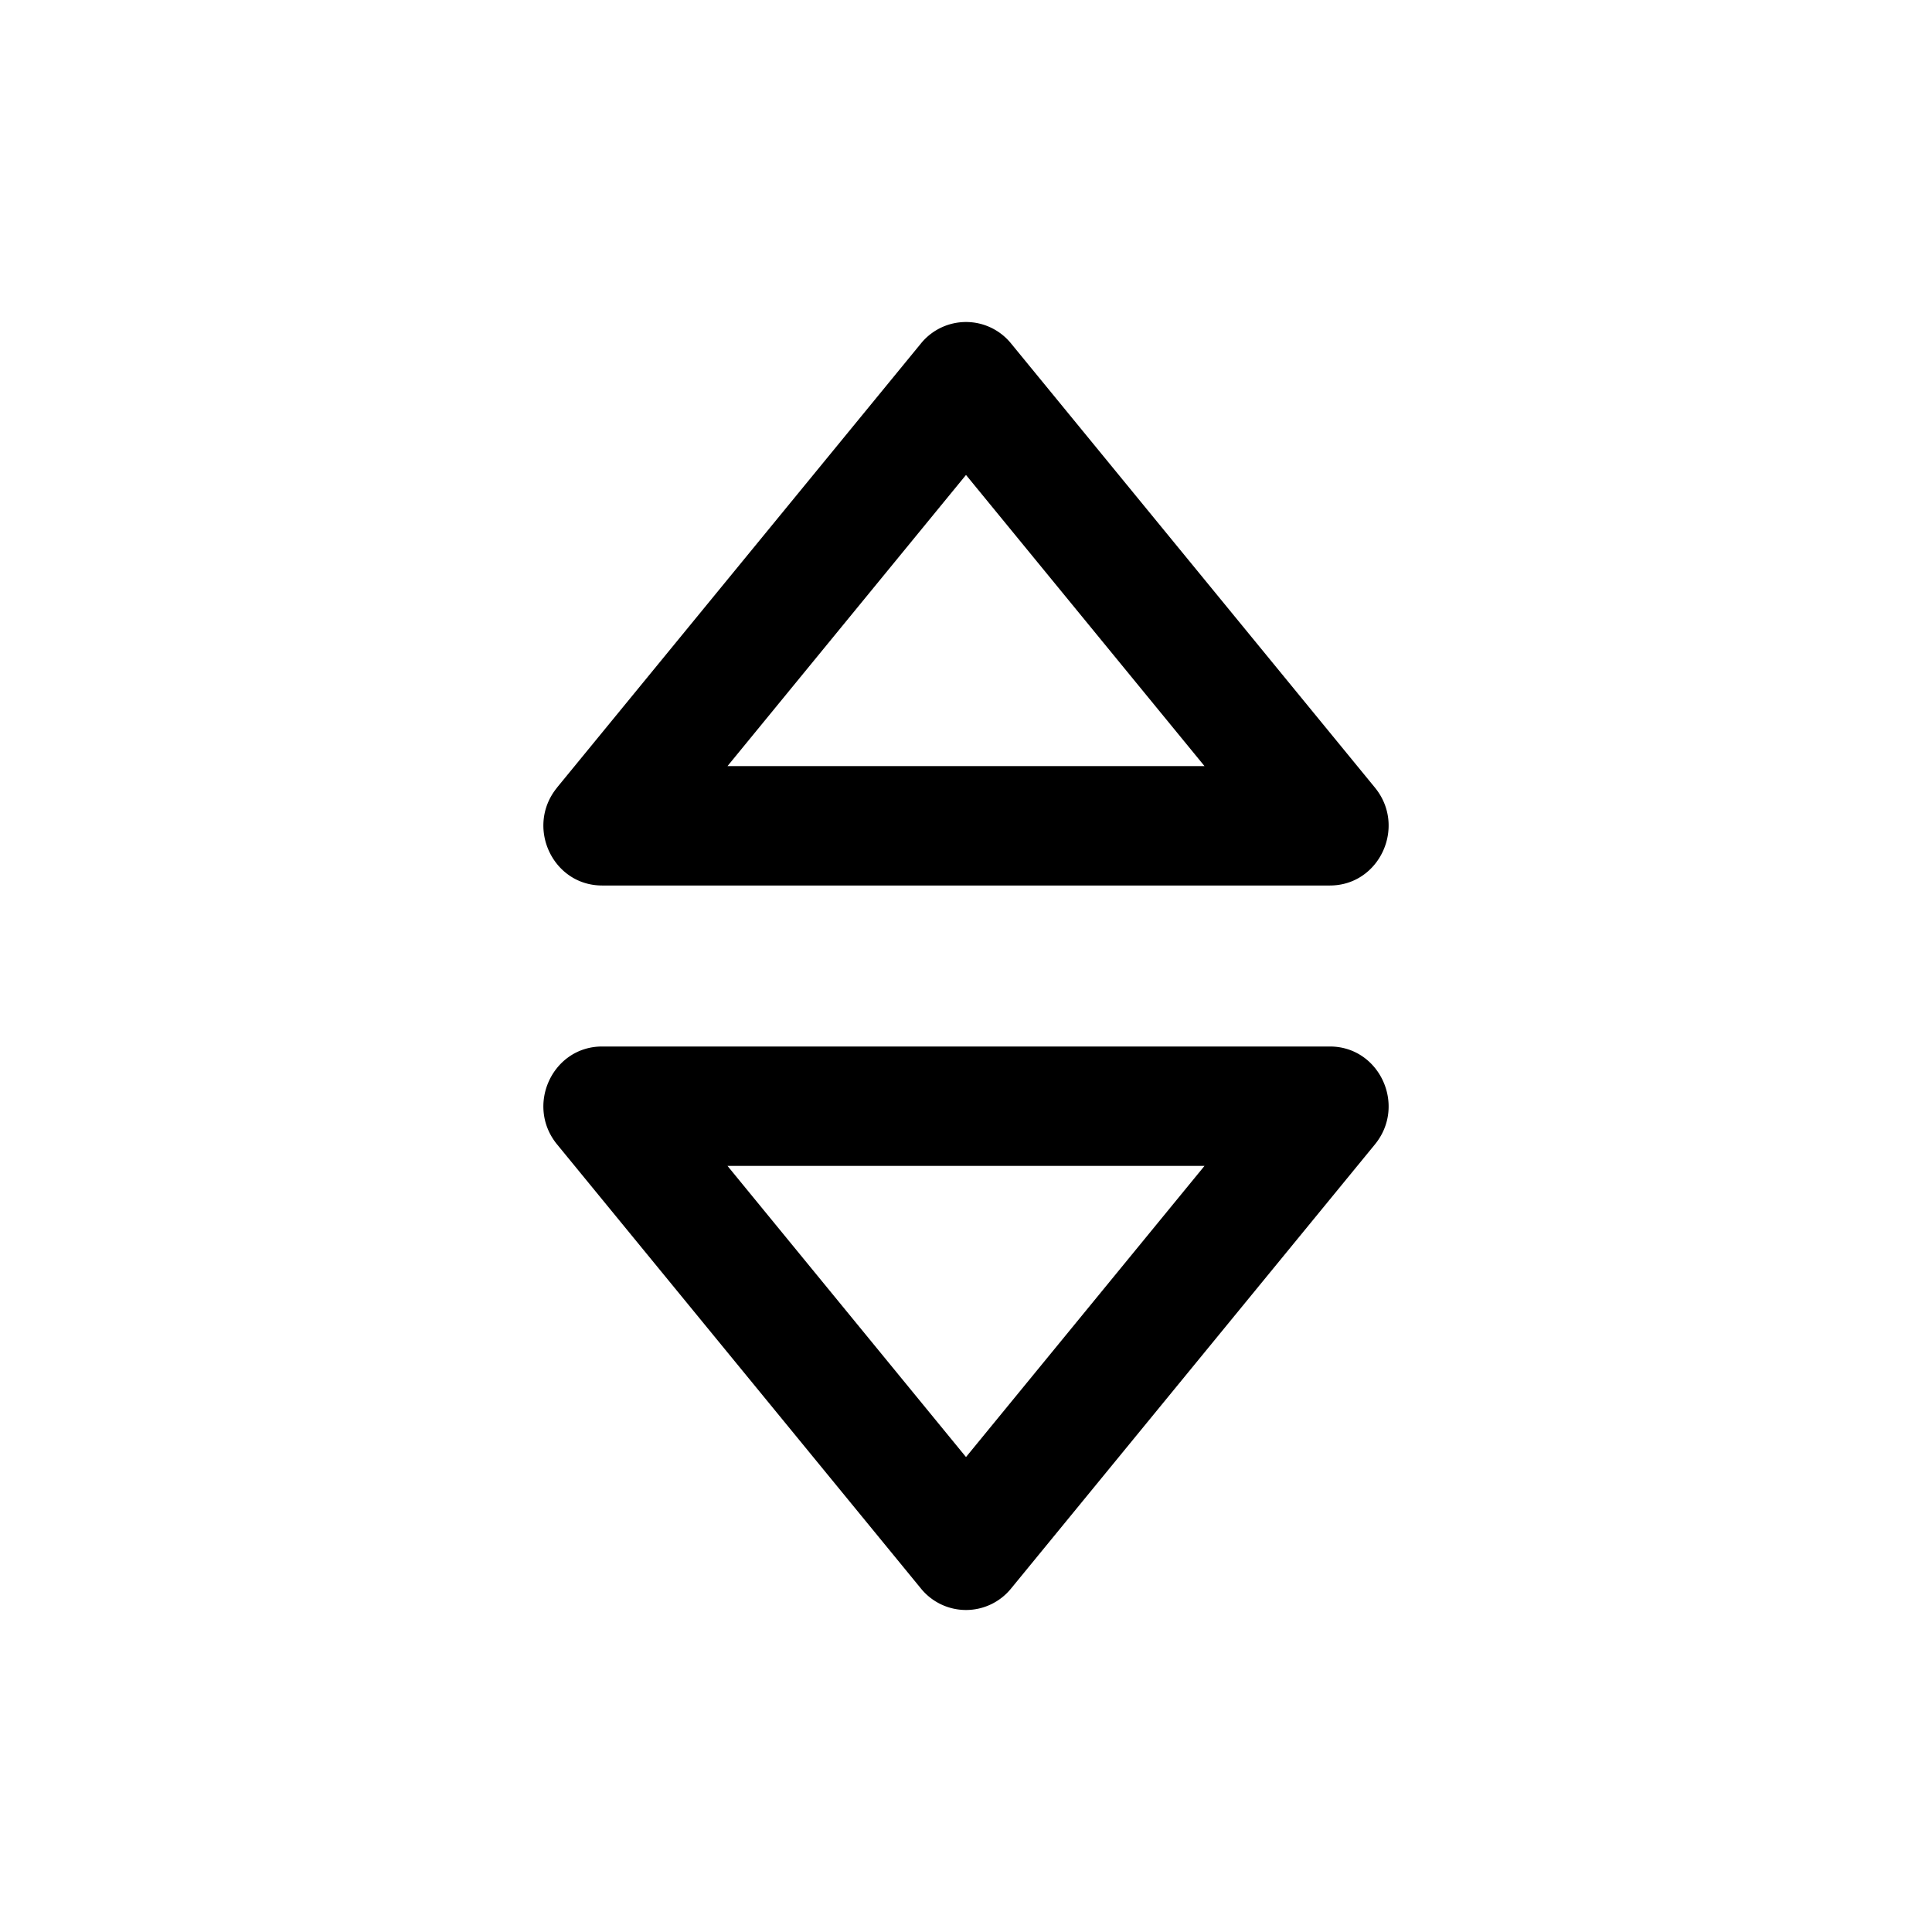 <svg viewBox="0 0 24 24" xmlns="http://www.w3.org/2000/svg">
    <path d="M9.037 9.517 12 5.9l2.963 3.617H9.037Zm-2.117.267c-.395.483-.058 1.216.56 1.216h9.04c.618 0 .955-.733.56-1.216l-4.52-5.517a.721.721 0 0 0-1.12 0L6.92 9.783ZM12 18.1l2.963-3.617H9.037L12 18.1Zm-5.08-3.884C6.525 13.733 6.862 13 7.48 13h9.04c.618 0 .955.733.56 1.216l-4.52 5.517a.721.721 0 0 1-1.12 0l-4.52-5.517Z"></path>
</svg>